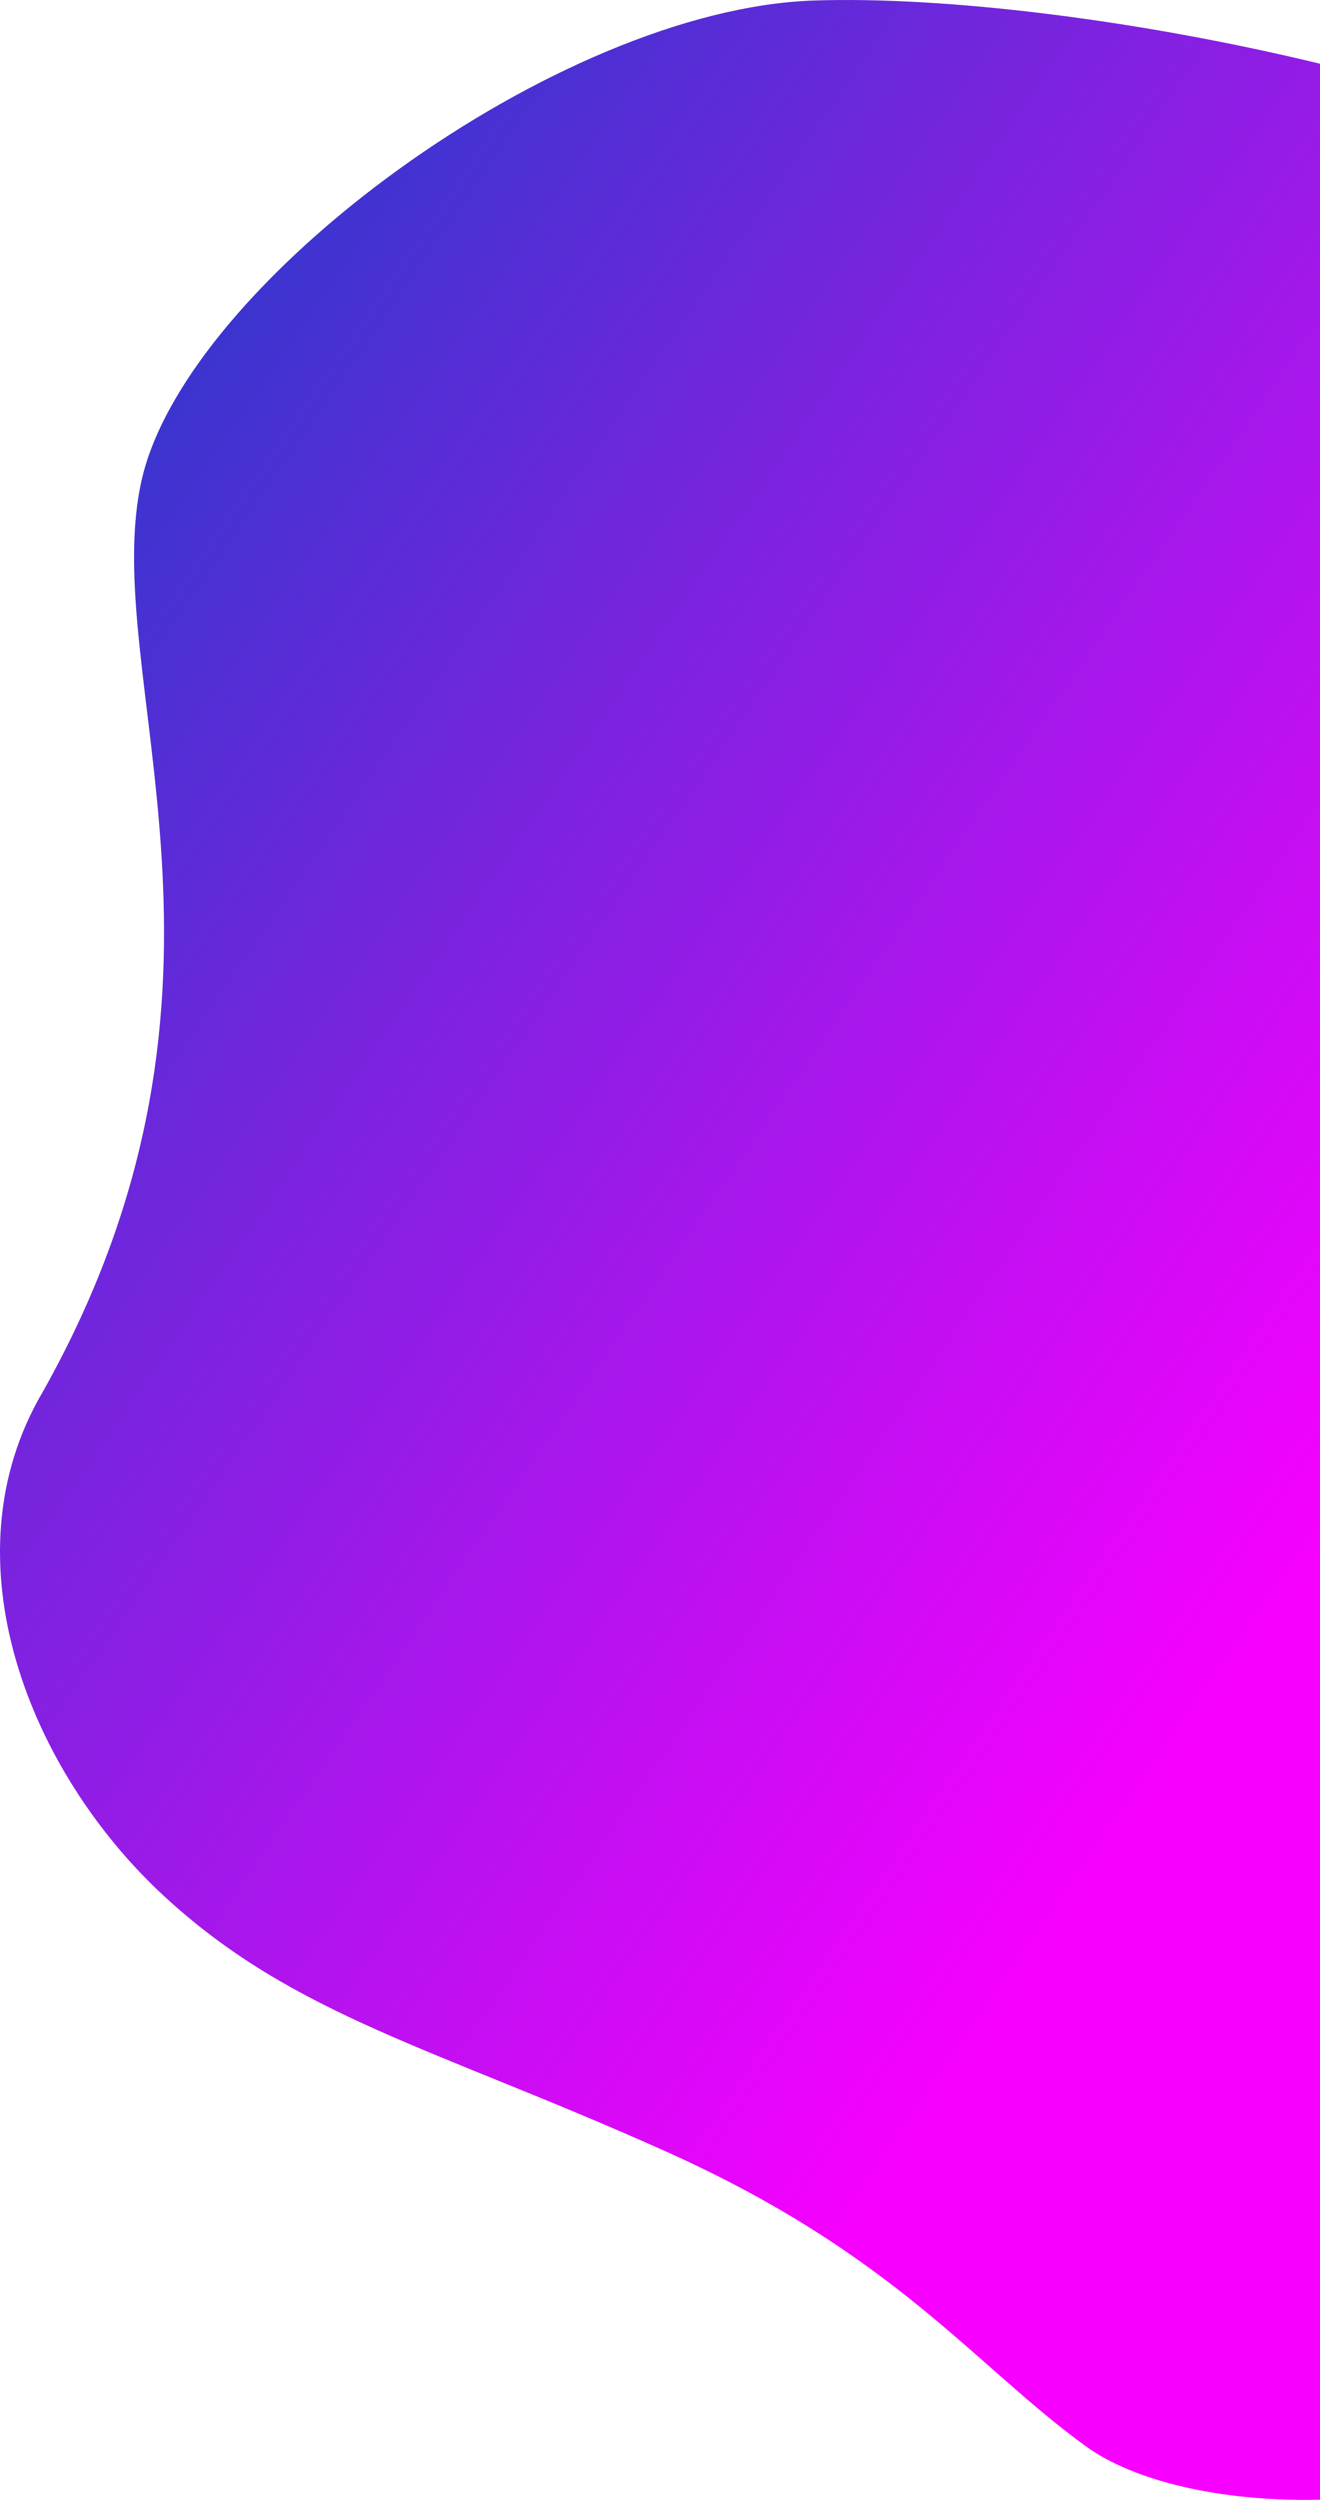 <svg xmlns="http://www.w3.org/2000/svg" xmlns:xlink="http://www.w3.org/1999/xlink" width="373.719" height="707.34" viewBox="0 0 373.719 707.34"><defs><linearGradient id="a" x1="0.195" y1="0.123" x2="0.76" y2="0.818" gradientUnits="objectBoundingBox"><stop offset="0" stop-color="#3a35cf"/><stop offset="1" stop-color="#f700ff"/></linearGradient></defs><path d="M1800,893.087c-28.474.674-52.946-5.456-66.172-15.028-31.717-22.953-53.835-54.253-118.973-83.486s-105.278-38.211-142.227-72.365c-37.777-34.92-62.232-94.964-34.293-142.487,65.125-115.653,15.308-202.833,28.114-258.358s117.617-133.04,190.327-135.423c37.009-1.213,91.3,5.346,143.224,17.887" transform="translate(-1426.281 -185.797)" fill="url(#a)"/></svg>